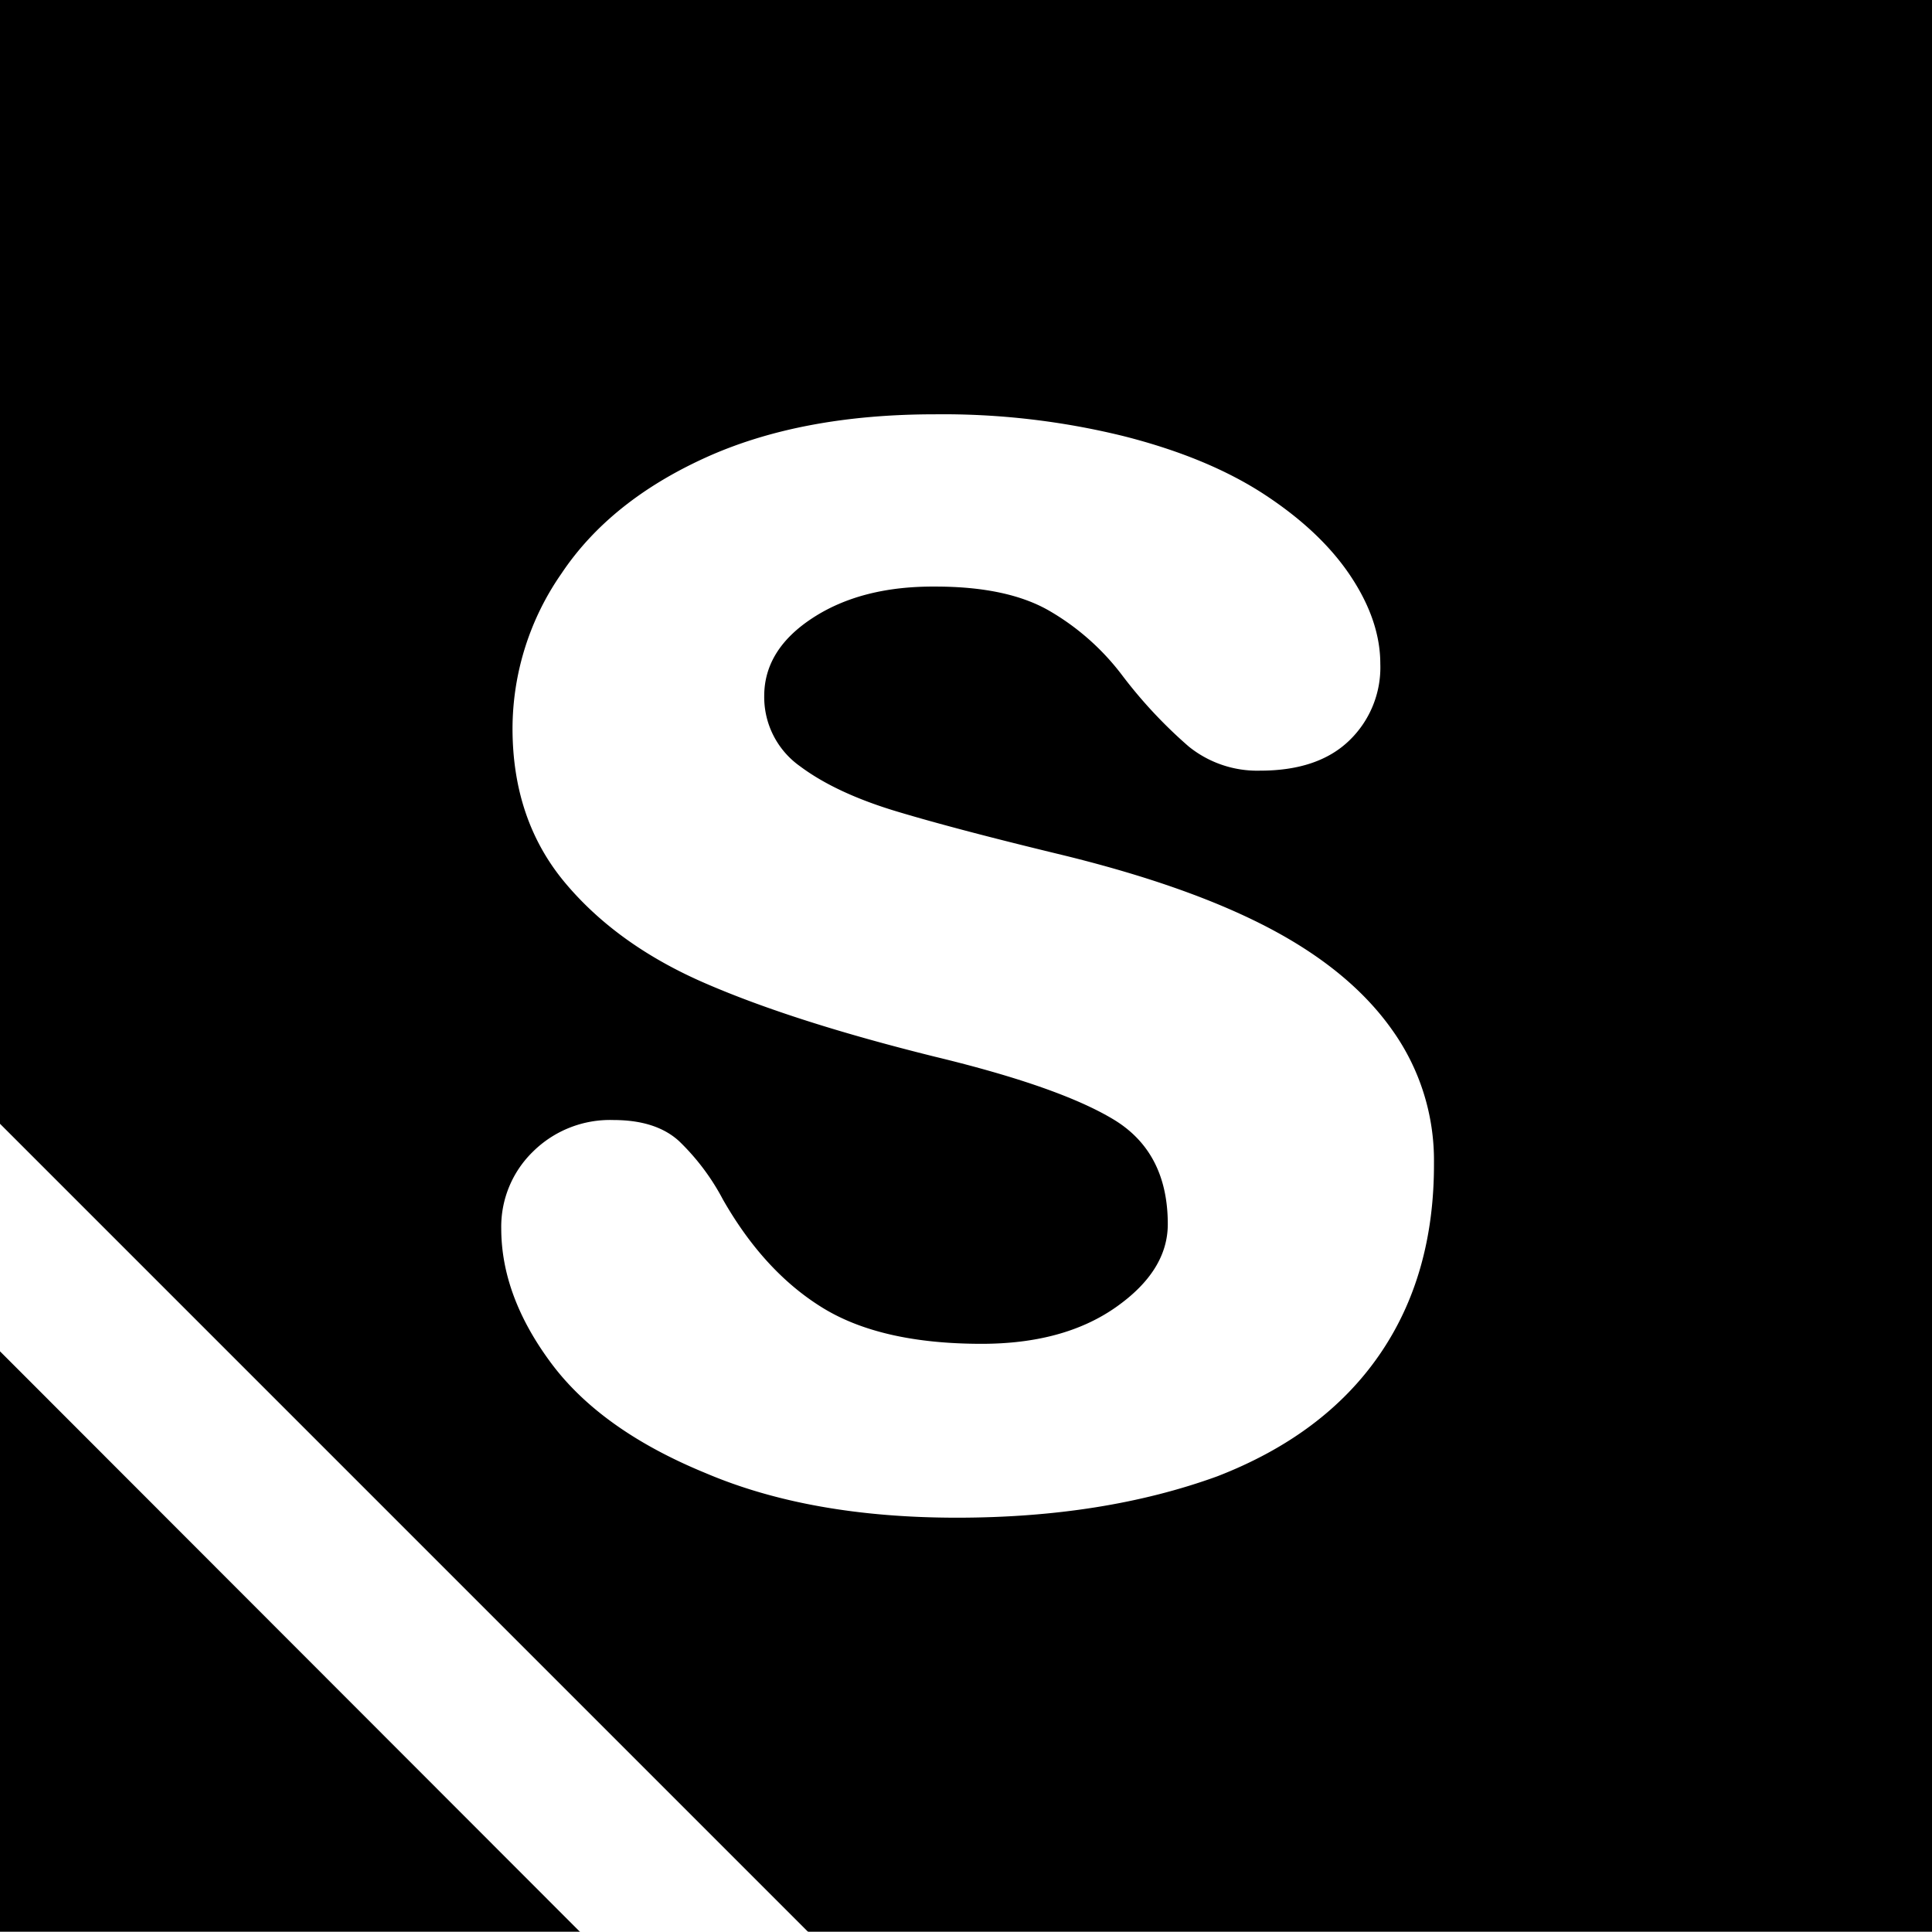 <svg id="Layer_3" data-name="Layer 3" xmlns="http://www.w3.org/2000/svg" viewBox="0 0 360 360"><rect x="0" y="0" width="360" height="360" fill="#808080" stroke="none"/><defs><style>.cls-1{fill:#fff}</style></defs><title>splitshire</title><path d="M0-.1h360v360H0z"/><path class="cls-1" d="M330.9 262.5q-7.7-10.9-22.6-18.8T269.8 230q-19.9-4.8-31.2-8.2t-18-8.4a15.8 15.8 0 0 1-6.7-13.1q0-8.7 9.1-14.6t22.8-5.8q13.4 0 21.2 4.5a45.8 45.8 0 0 1 13.5 11.9 87.4 87.4 0 0 0 12.5 13.4 20.3 20.3 0 0 0 13.3 4.5q10.8 0 16.6-5.6a18.9 18.9 0 0 0 5.8-14.3q0-8-5.5-16.3t-16-15.2q-10.5-6.9-26.2-10.9a140.6 140.6 0 0 0-35.3-4.1q-25 0-42.8 8.1t-26.8 21.6a50.7 50.7 0 0 0-9.1 28.8q0 17.1 9.8 28.8t26.3 18.8q16.4 7.1 42.6 13.6 23.2 5.6 33.3 11.7t10.1 19.5q0 8.7-9.7 15.5t-25 6.8q-18.7 0-29.6-6.7t-18.6-20.2a42.7 42.7 0 0 0-8.2-10.9q-4.3-3.9-12.2-3.9a20.4 20.4 0 0 0-15 5.9 19.5 19.5 0 0 0-5.9 14.3q0 12.6 9.3 25.1t28.8 20.5q19.5 8.3 46.8 8.3t48.5-7.7q19.9-7.7 30.2-22.6t10.2-35.9a41.8 41.8 0 0 0-7.8-24.7z" transform="translate(-71.5 -70.6)"/><path class="cls-1" d="M150.6 360h-42.5L0 251.8v-42.4L150.6 360z"/></svg>